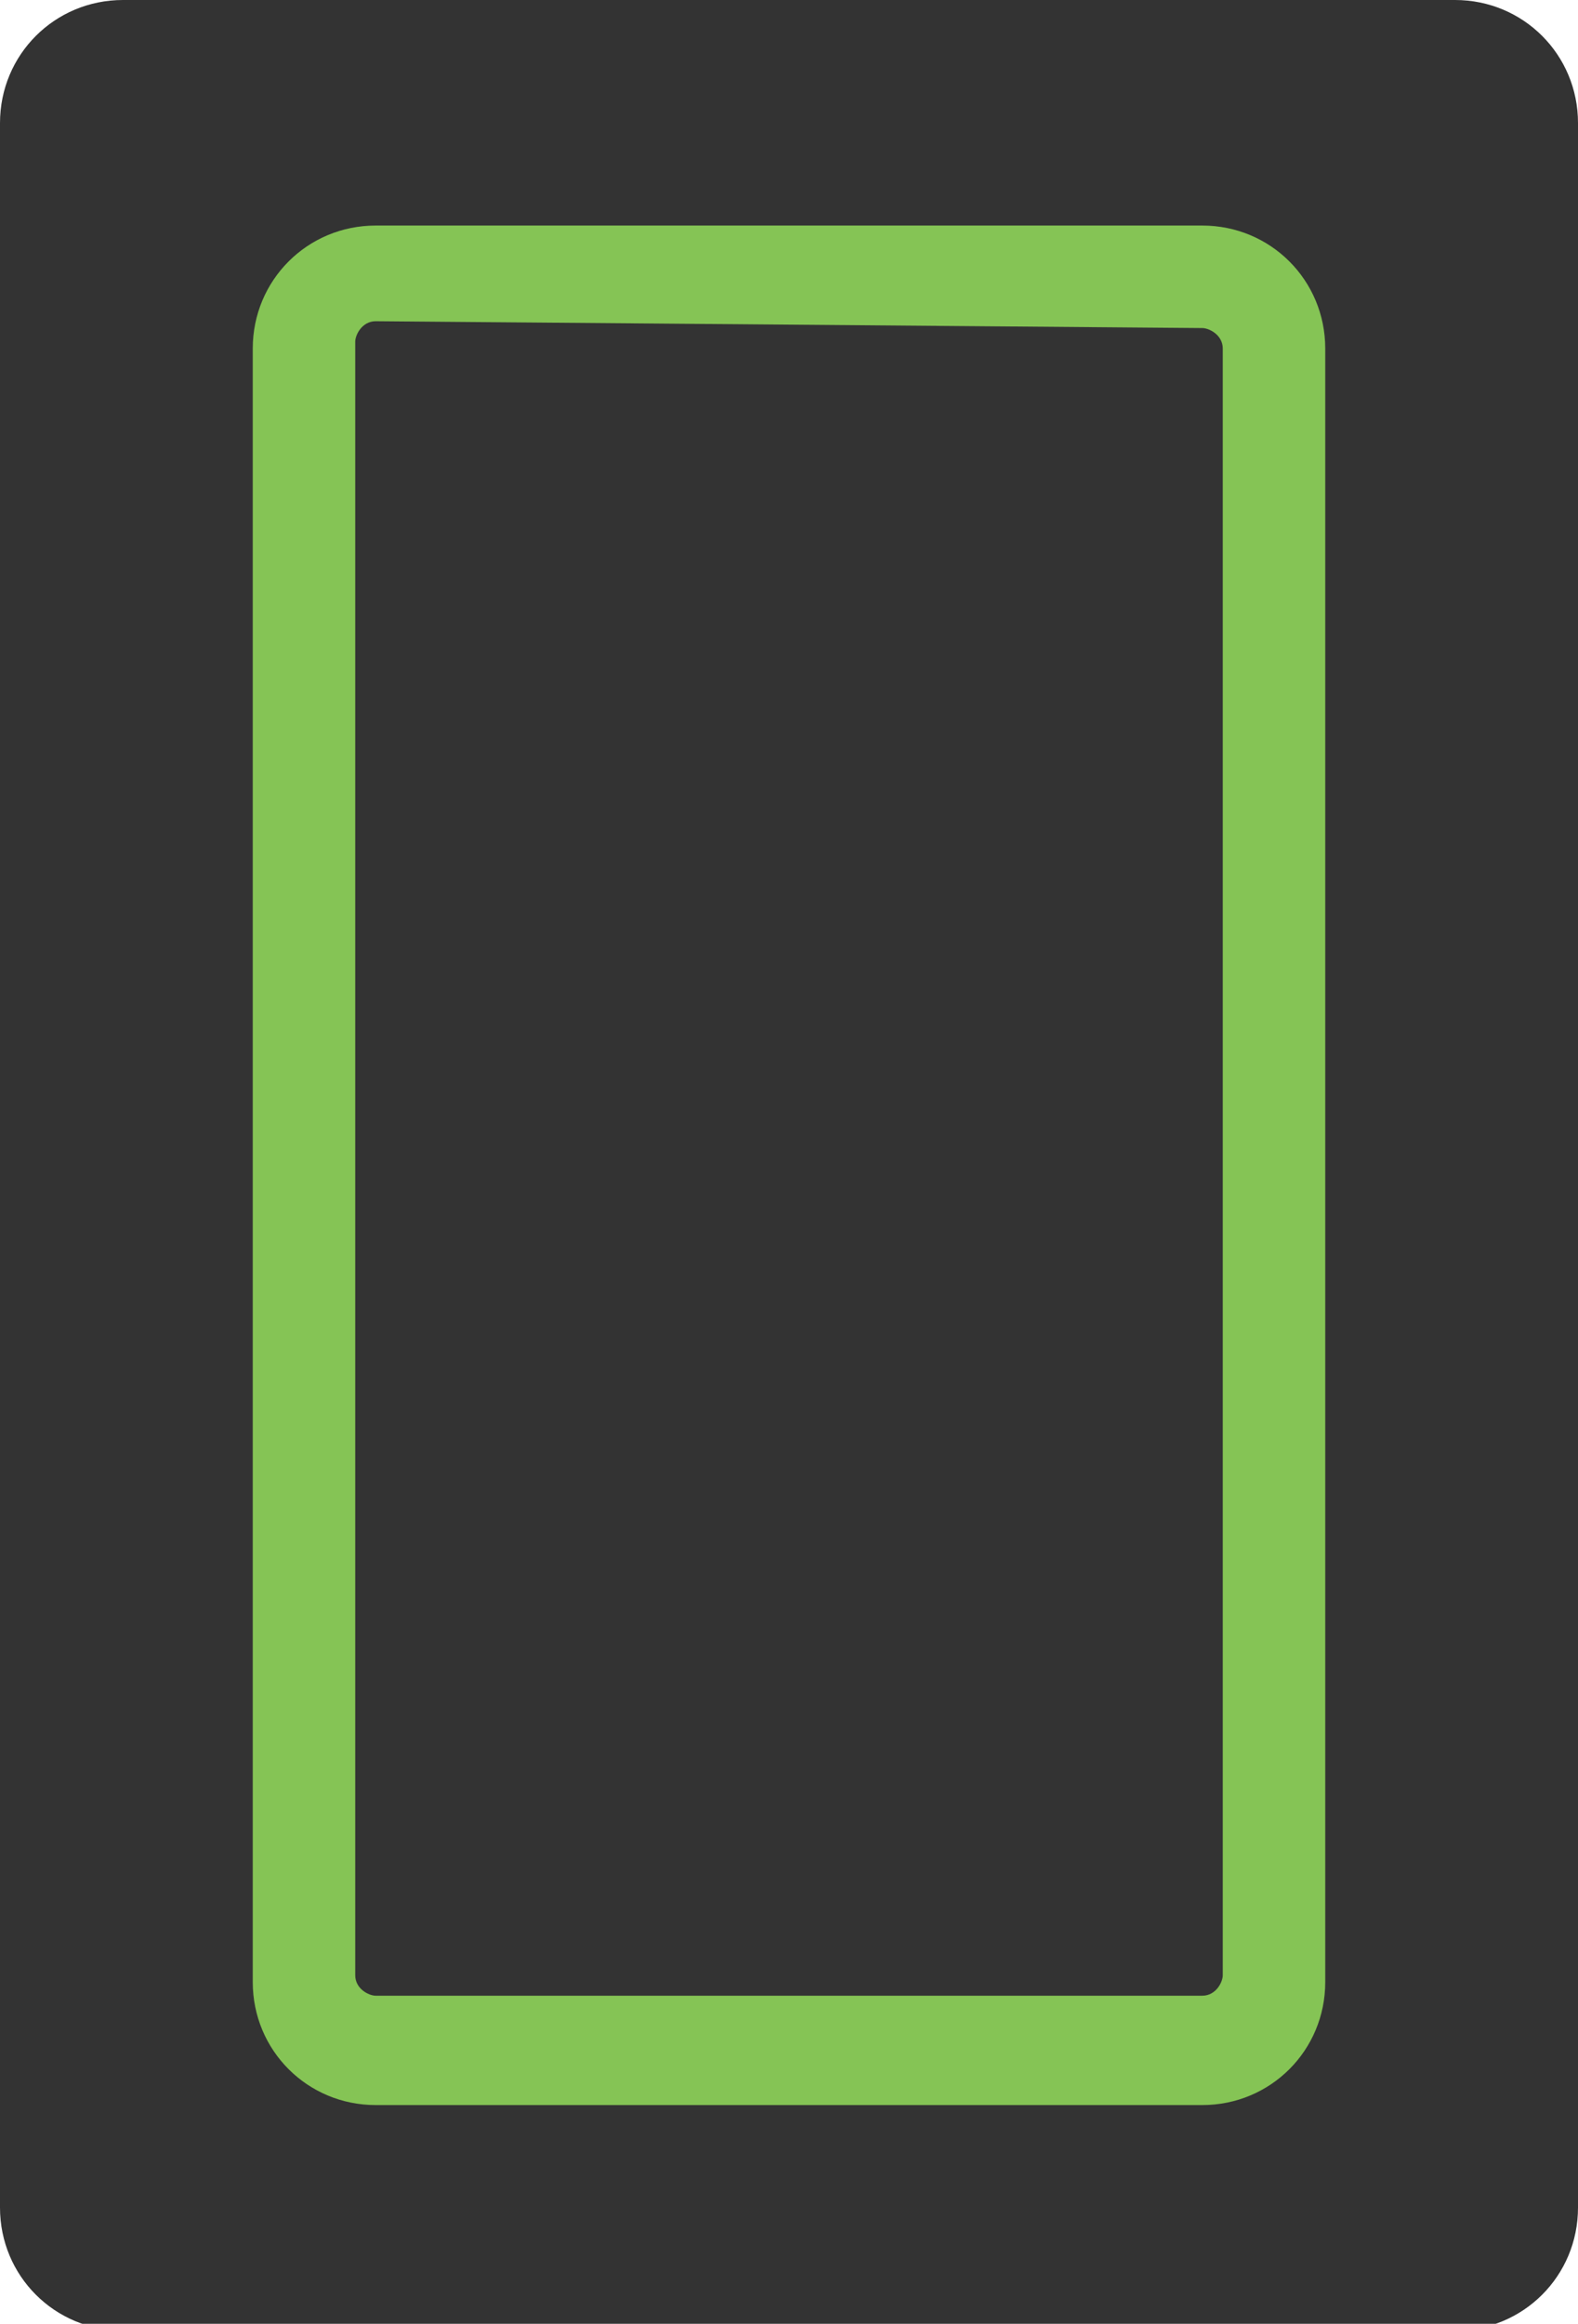 <?xml version="1.0" encoding="utf-8"?>
<!-- Generator: Adobe Illustrator 21.0.0, SVG Export Plug-In . SVG Version: 6.00 Build 0)  -->
<svg version="1.1" id="Group_1103" xmlns="http://www.w3.org/2000/svg" xmlns:xlink="http://www.w3.org/1999/xlink" x="0px" y="0px"
	 viewBox="0 0 23.1 34" style="enable-background:new 0 0 23.1 34;" xml:space="preserve">
<style type="text/css">
	.st0{fill:#333333;}
	.st1{fill:#85C455;}
</style>
<path id="Rectangle_609" class="st0" d="M1.8,0h19.5c1,0,1.8,0.8,1.8,1.8v30.5c0,1-0.8,1.8-1.8,1.8H1.8c-1,0-1.8-0.8-1.8-1.8V1.8
	C0,0.8,0.8,0,1.8,0z"/>
<g id="Rectangle_610">
	<path class="st1" d="M17.6,30.8H5.5c-1,0-1.8-0.8-1.8-1.8V5.1c0-1,0.8-1.8,1.8-1.8h12.1c1,0,1.8,0.8,1.8,1.8V29
		C19.4,30,18.6,30.8,17.6,30.8z M5.5,4.7C5.3,4.7,5.2,4.9,5.2,5v23.9c0,0.2,0.2,0.3,0.3,0.3h12.1c0.2,0,0.3-0.2,0.3-0.3V5.1
		c0-0.2-0.2-0.3-0.3-0.3L5.5,4.7L5.5,4.7z"/>
</g>
</svg>
